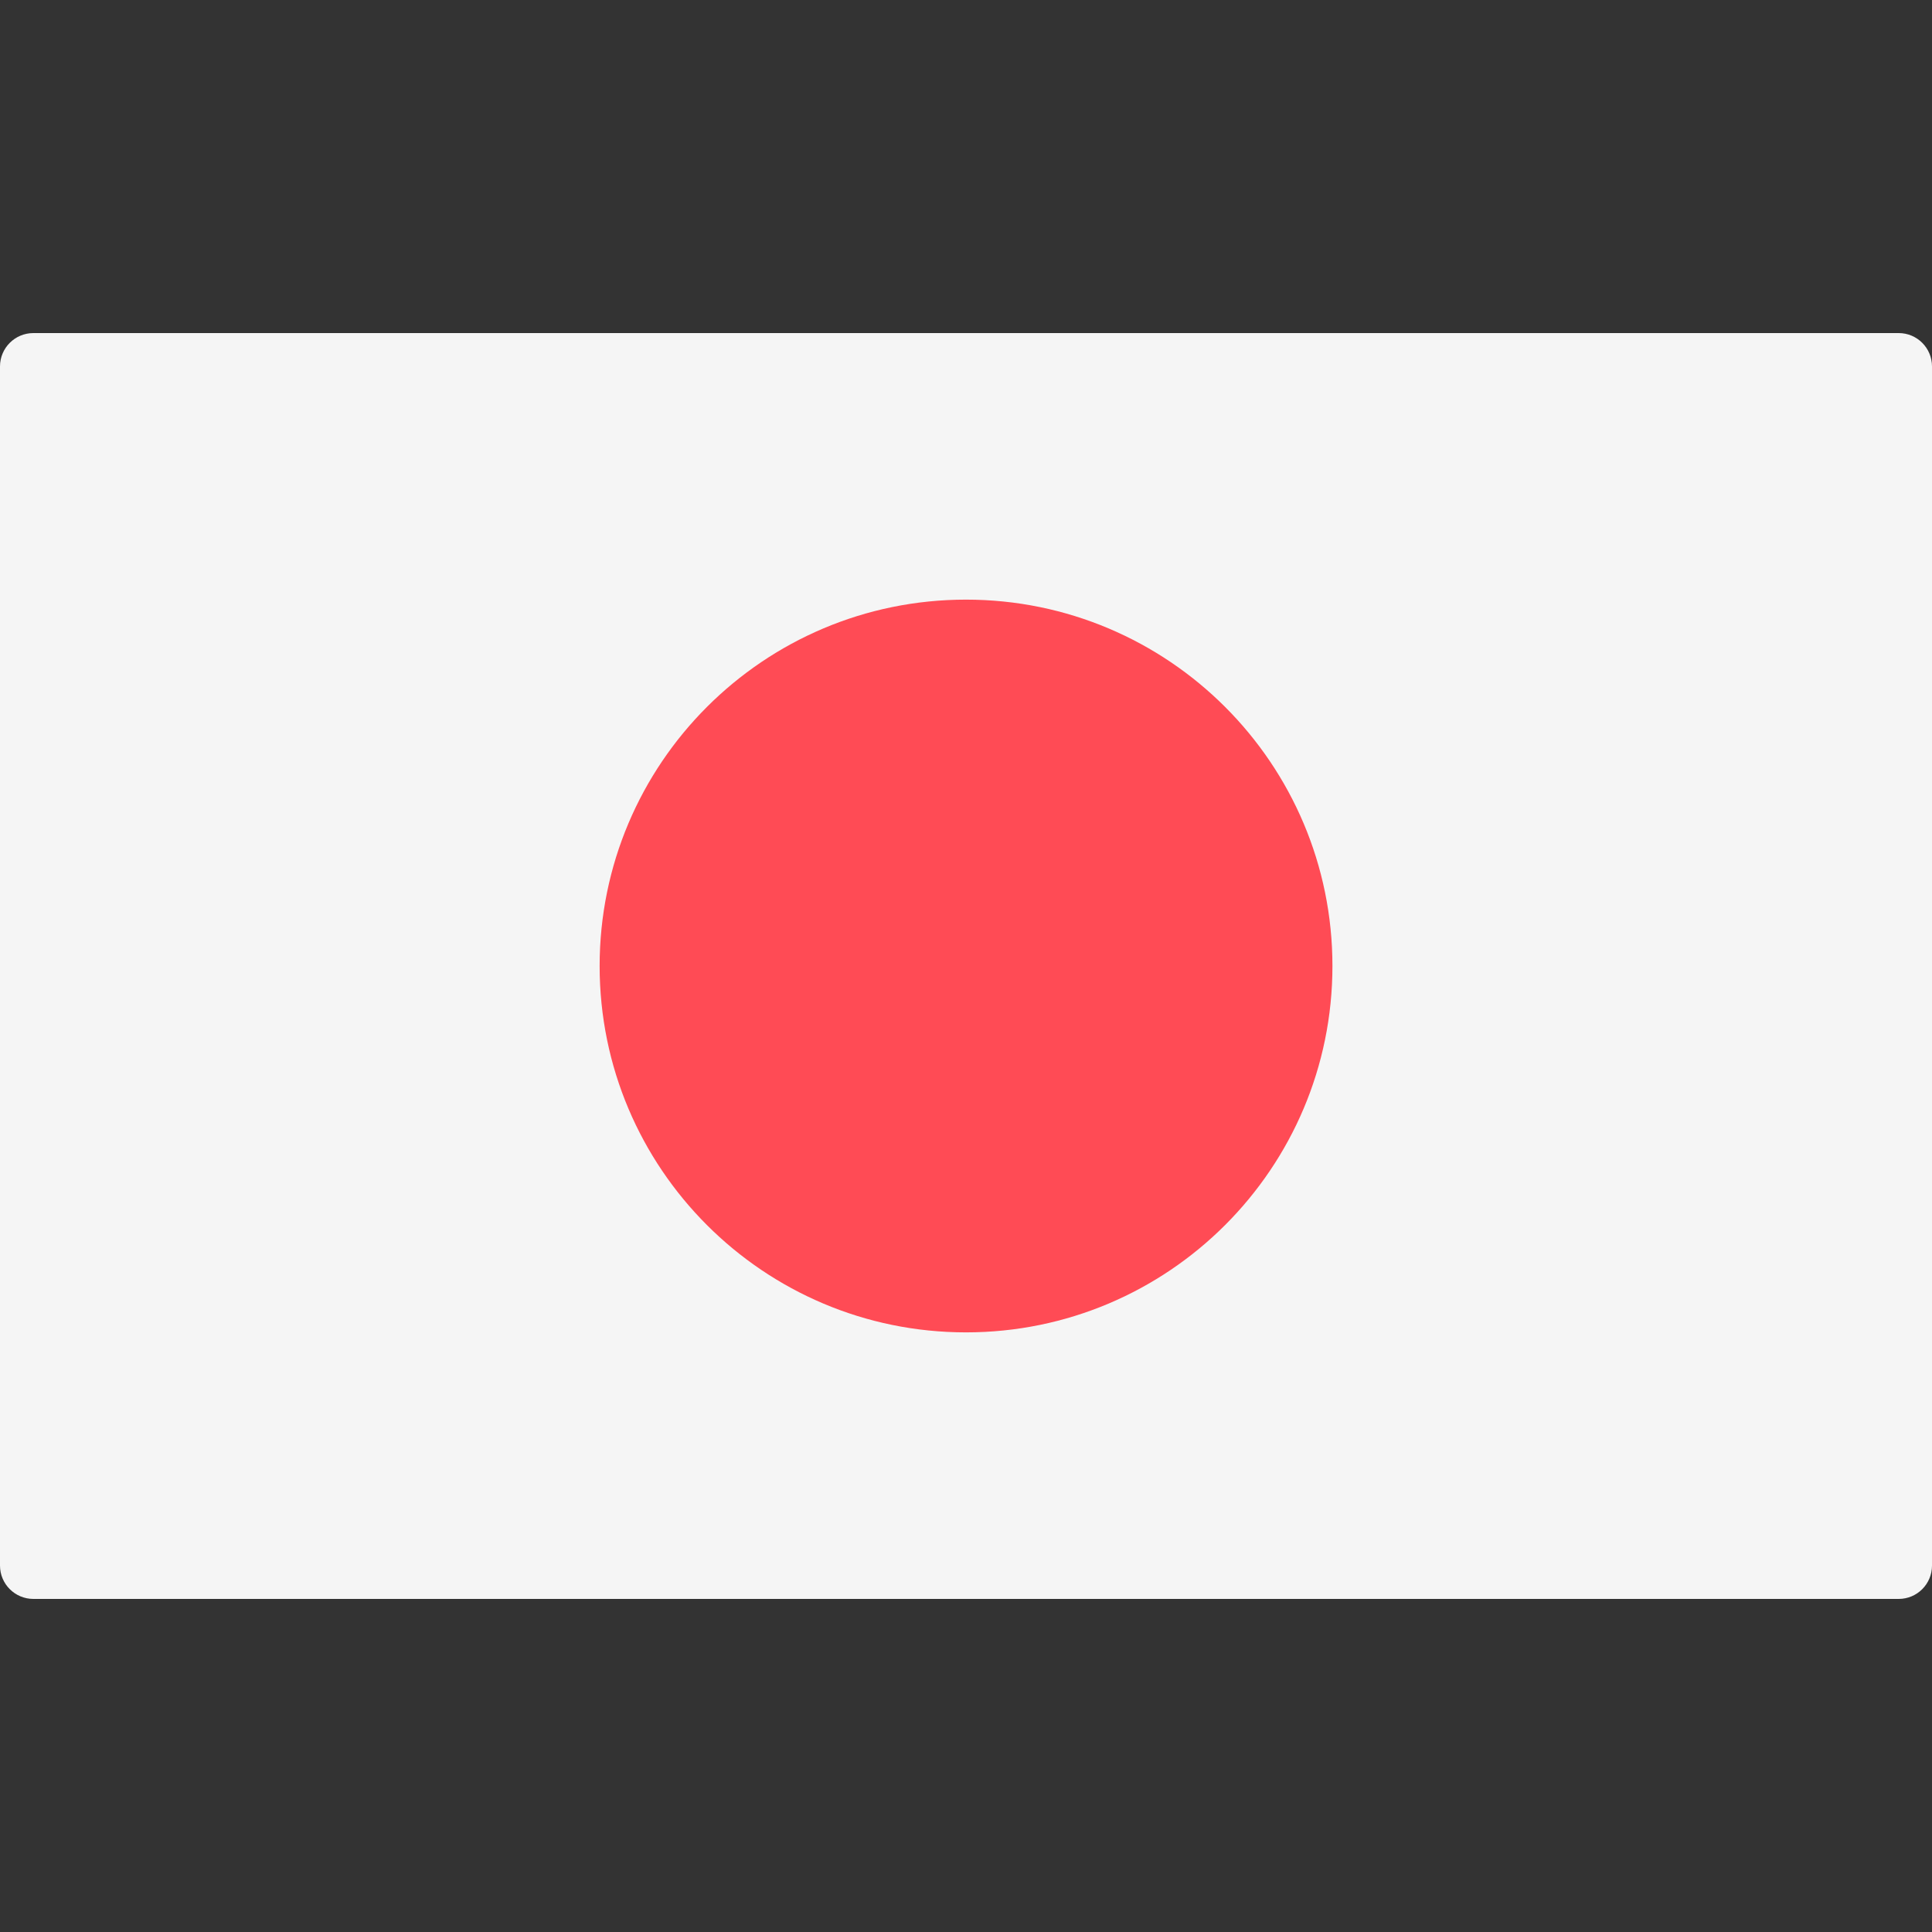 <svg width="30" height="30" viewBox="0 0 30 30" fill="none" xmlns="http://www.w3.org/2000/svg">
<rect x="0" y="0" width="30" height="30" fill="#333333" stroke="none"/>
<g id="Japan Flag" clip-path="url(#clip0_123_9783)">
<path id="Vector" d="M29.483 24.828H0.518C0.232 24.828 0 24.596 0 24.31V5.69C0 5.404 0.232 5.172 0.518 5.172H29.483C29.769 5.172 30 5.404 30 5.69V24.31C30 24.596 29.769 24.828 29.483 24.828Z" fill="#F5F5F5"/>
<path id="Vector_2" d="M15 20.689C18.142 20.689 20.69 18.142 20.69 15C20.69 11.858 18.142 9.311 15 9.311C11.858 9.311 9.311 11.858 9.311 15C9.311 18.142 11.858 20.689 15 20.689Z" fill="#FF4B55"/>
</g>
<defs>
<clipPath id="clip0_123_9783">
<rect width="30" height="30" fill="white"/>
</clipPath>
</defs>
</svg>
